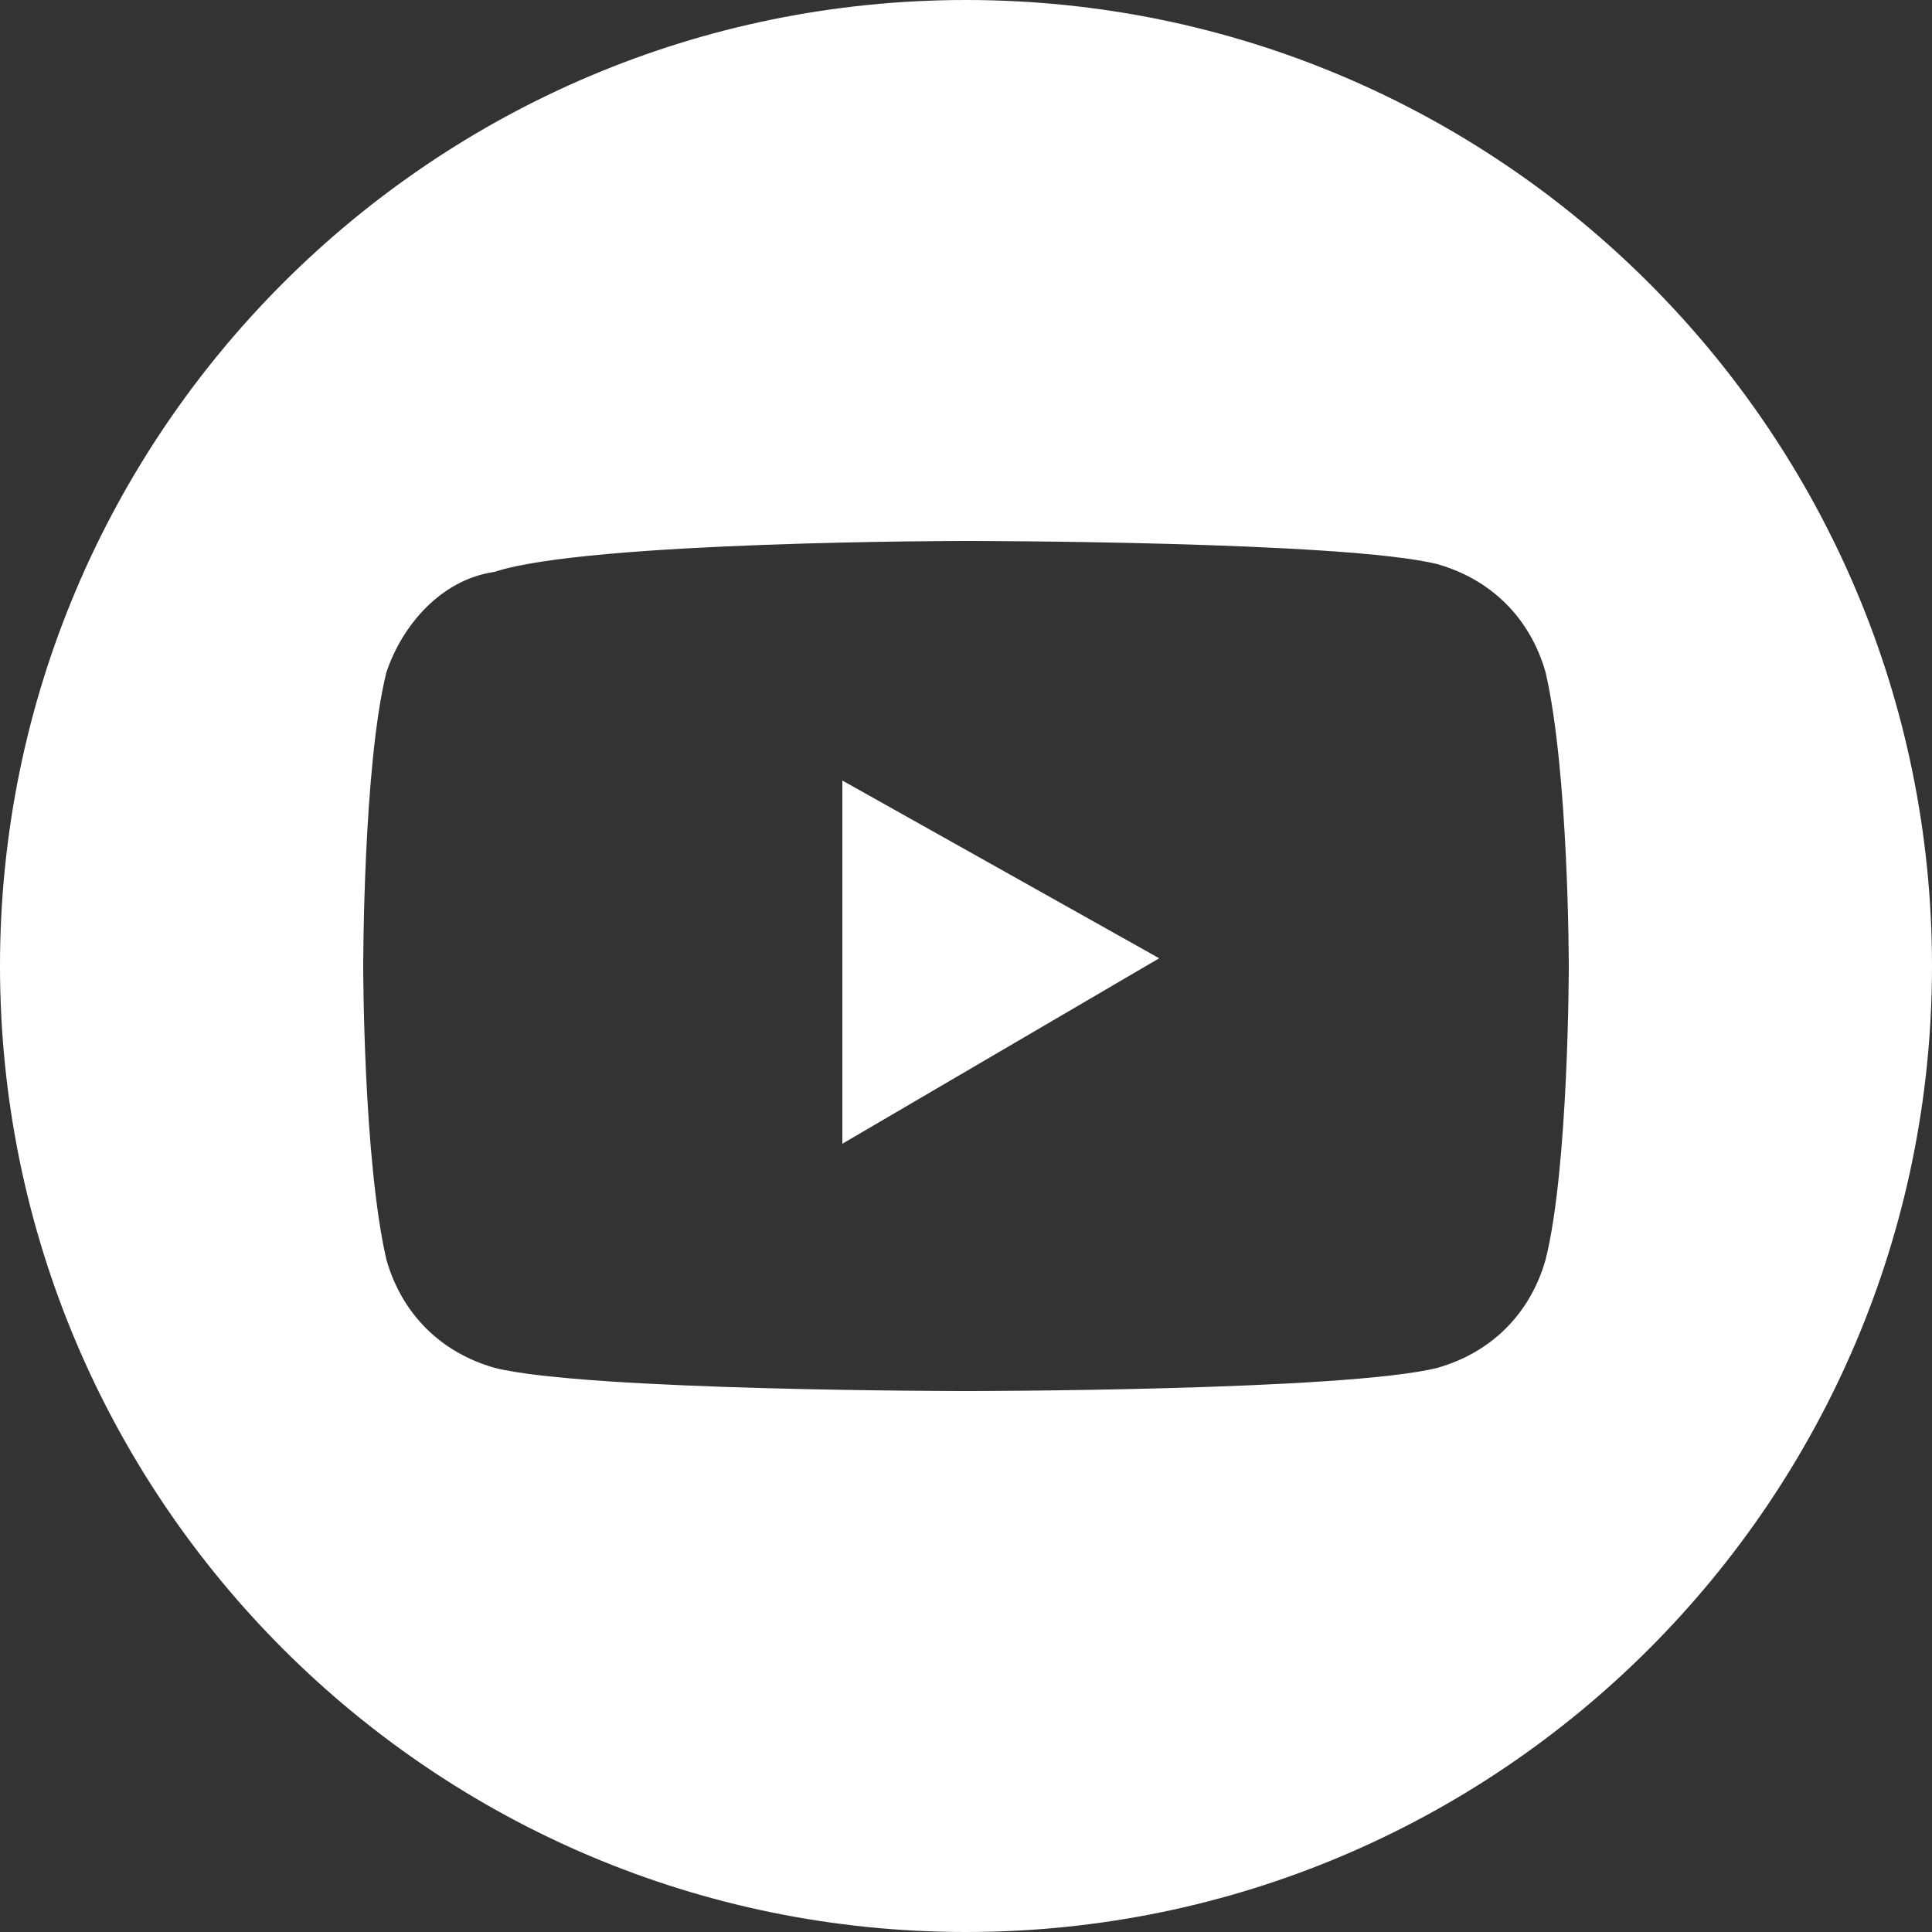 <svg xmlns="http://www.w3.org/2000/svg" width="25" height="25"><rect width="100%" height="100%" fill="#333333" stroke="none"/><path d="M12.5 0C19.4 0 25 5.6 25 12.5S19.4 25 12.5 25 0 19.4 0 12.5 5.6 0 12.5 0zM20 8.7c-.2-.7-.7-1.2-1.4-1.4-1.2-.3-6.1-.3-6.1-.3s-4.9 0-6.1.4c-.7.1-1.2.7-1.4 1.3-.3 1.2-.3 3.8-.3 3.8s0 2.5.3 3.8c.2.7.7 1.2 1.4 1.4 1.2.3 6.1.3 6.1.3s4.9 0 6.1-.3c.7-.2 1.2-.7 1.4-1.4.3-1.2.3-3.8.3-3.8s0-2.5-.3-3.8zm-9.1 6.1v-4.7l4.1 2.3-4.1 2.4z" fill-rule="evenodd" clip-rule="evenodd" fill="#fff"/></svg>